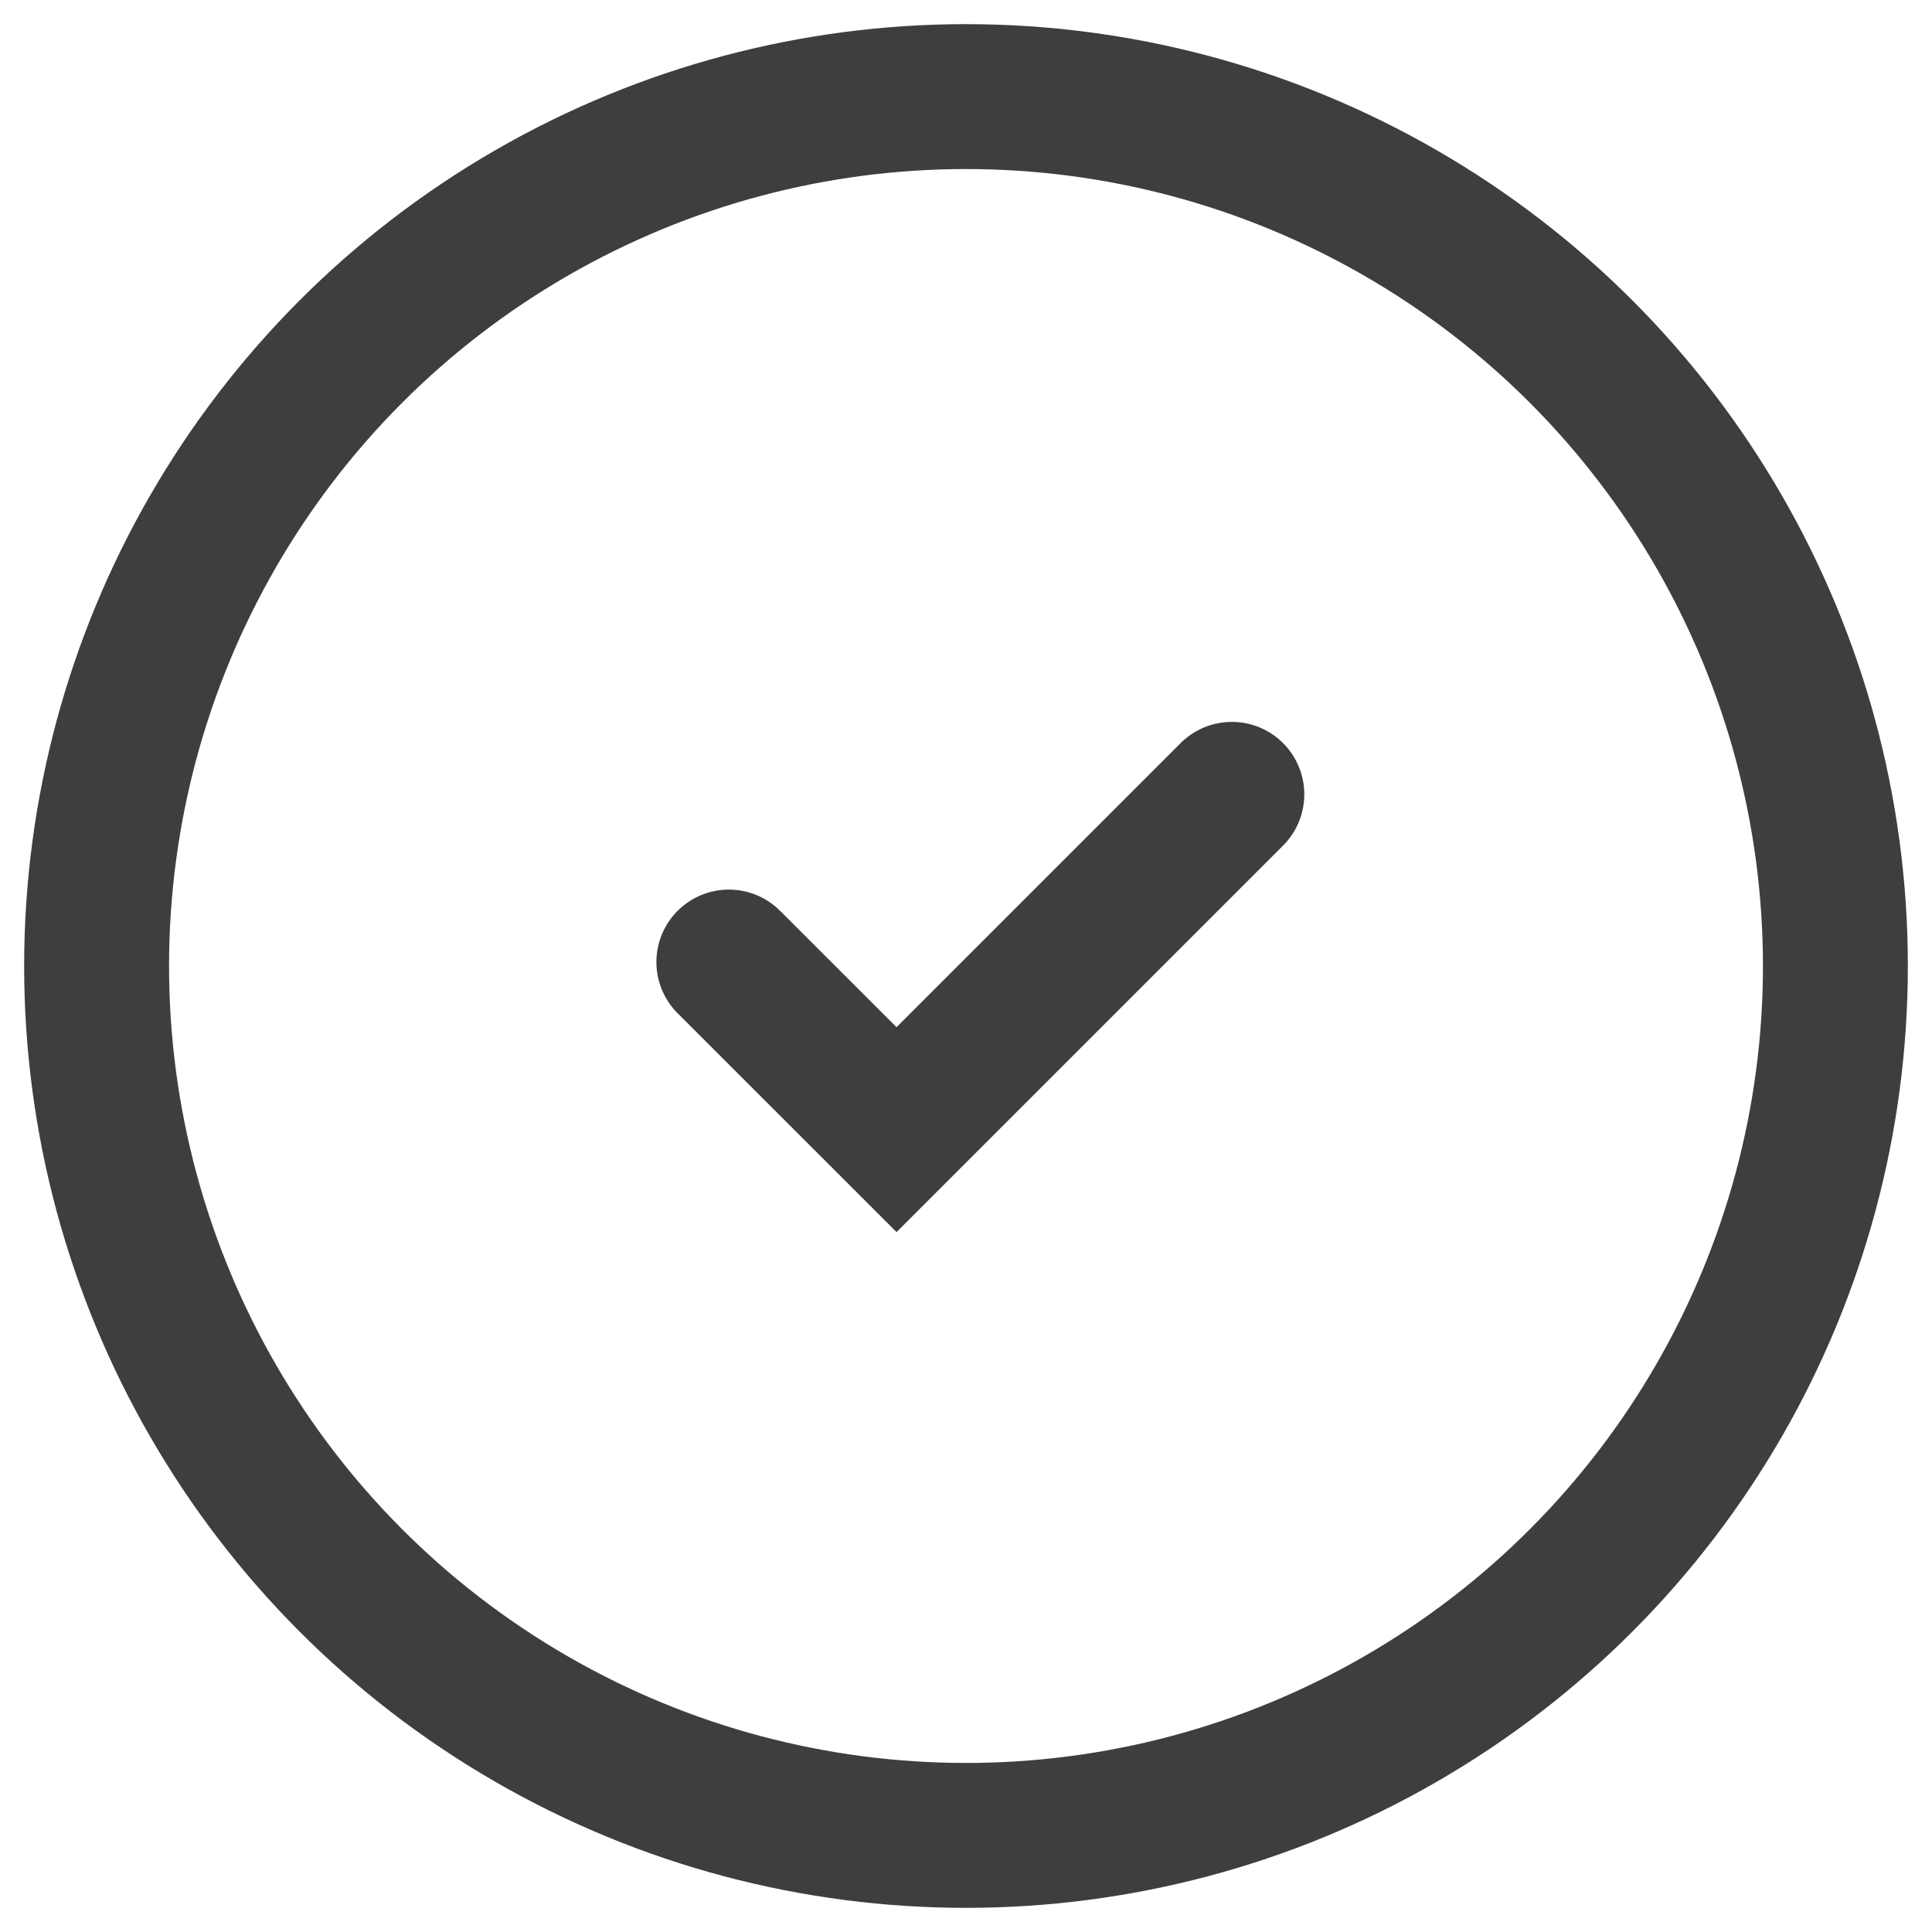 <svg width="20" height="20" viewBox="0 0 20 20" fill="none" xmlns="http://www.w3.org/2000/svg">
<circle cx="10" cy="10" r="9" stroke="#3E3E3E" stroke-width="1.5"/>
<path d="M7.545 9.959L9.281 11.694L12.752 8.223" stroke="#3E3E3E" stroke-width="1.5" stroke-linecap="round"/>
</svg>
